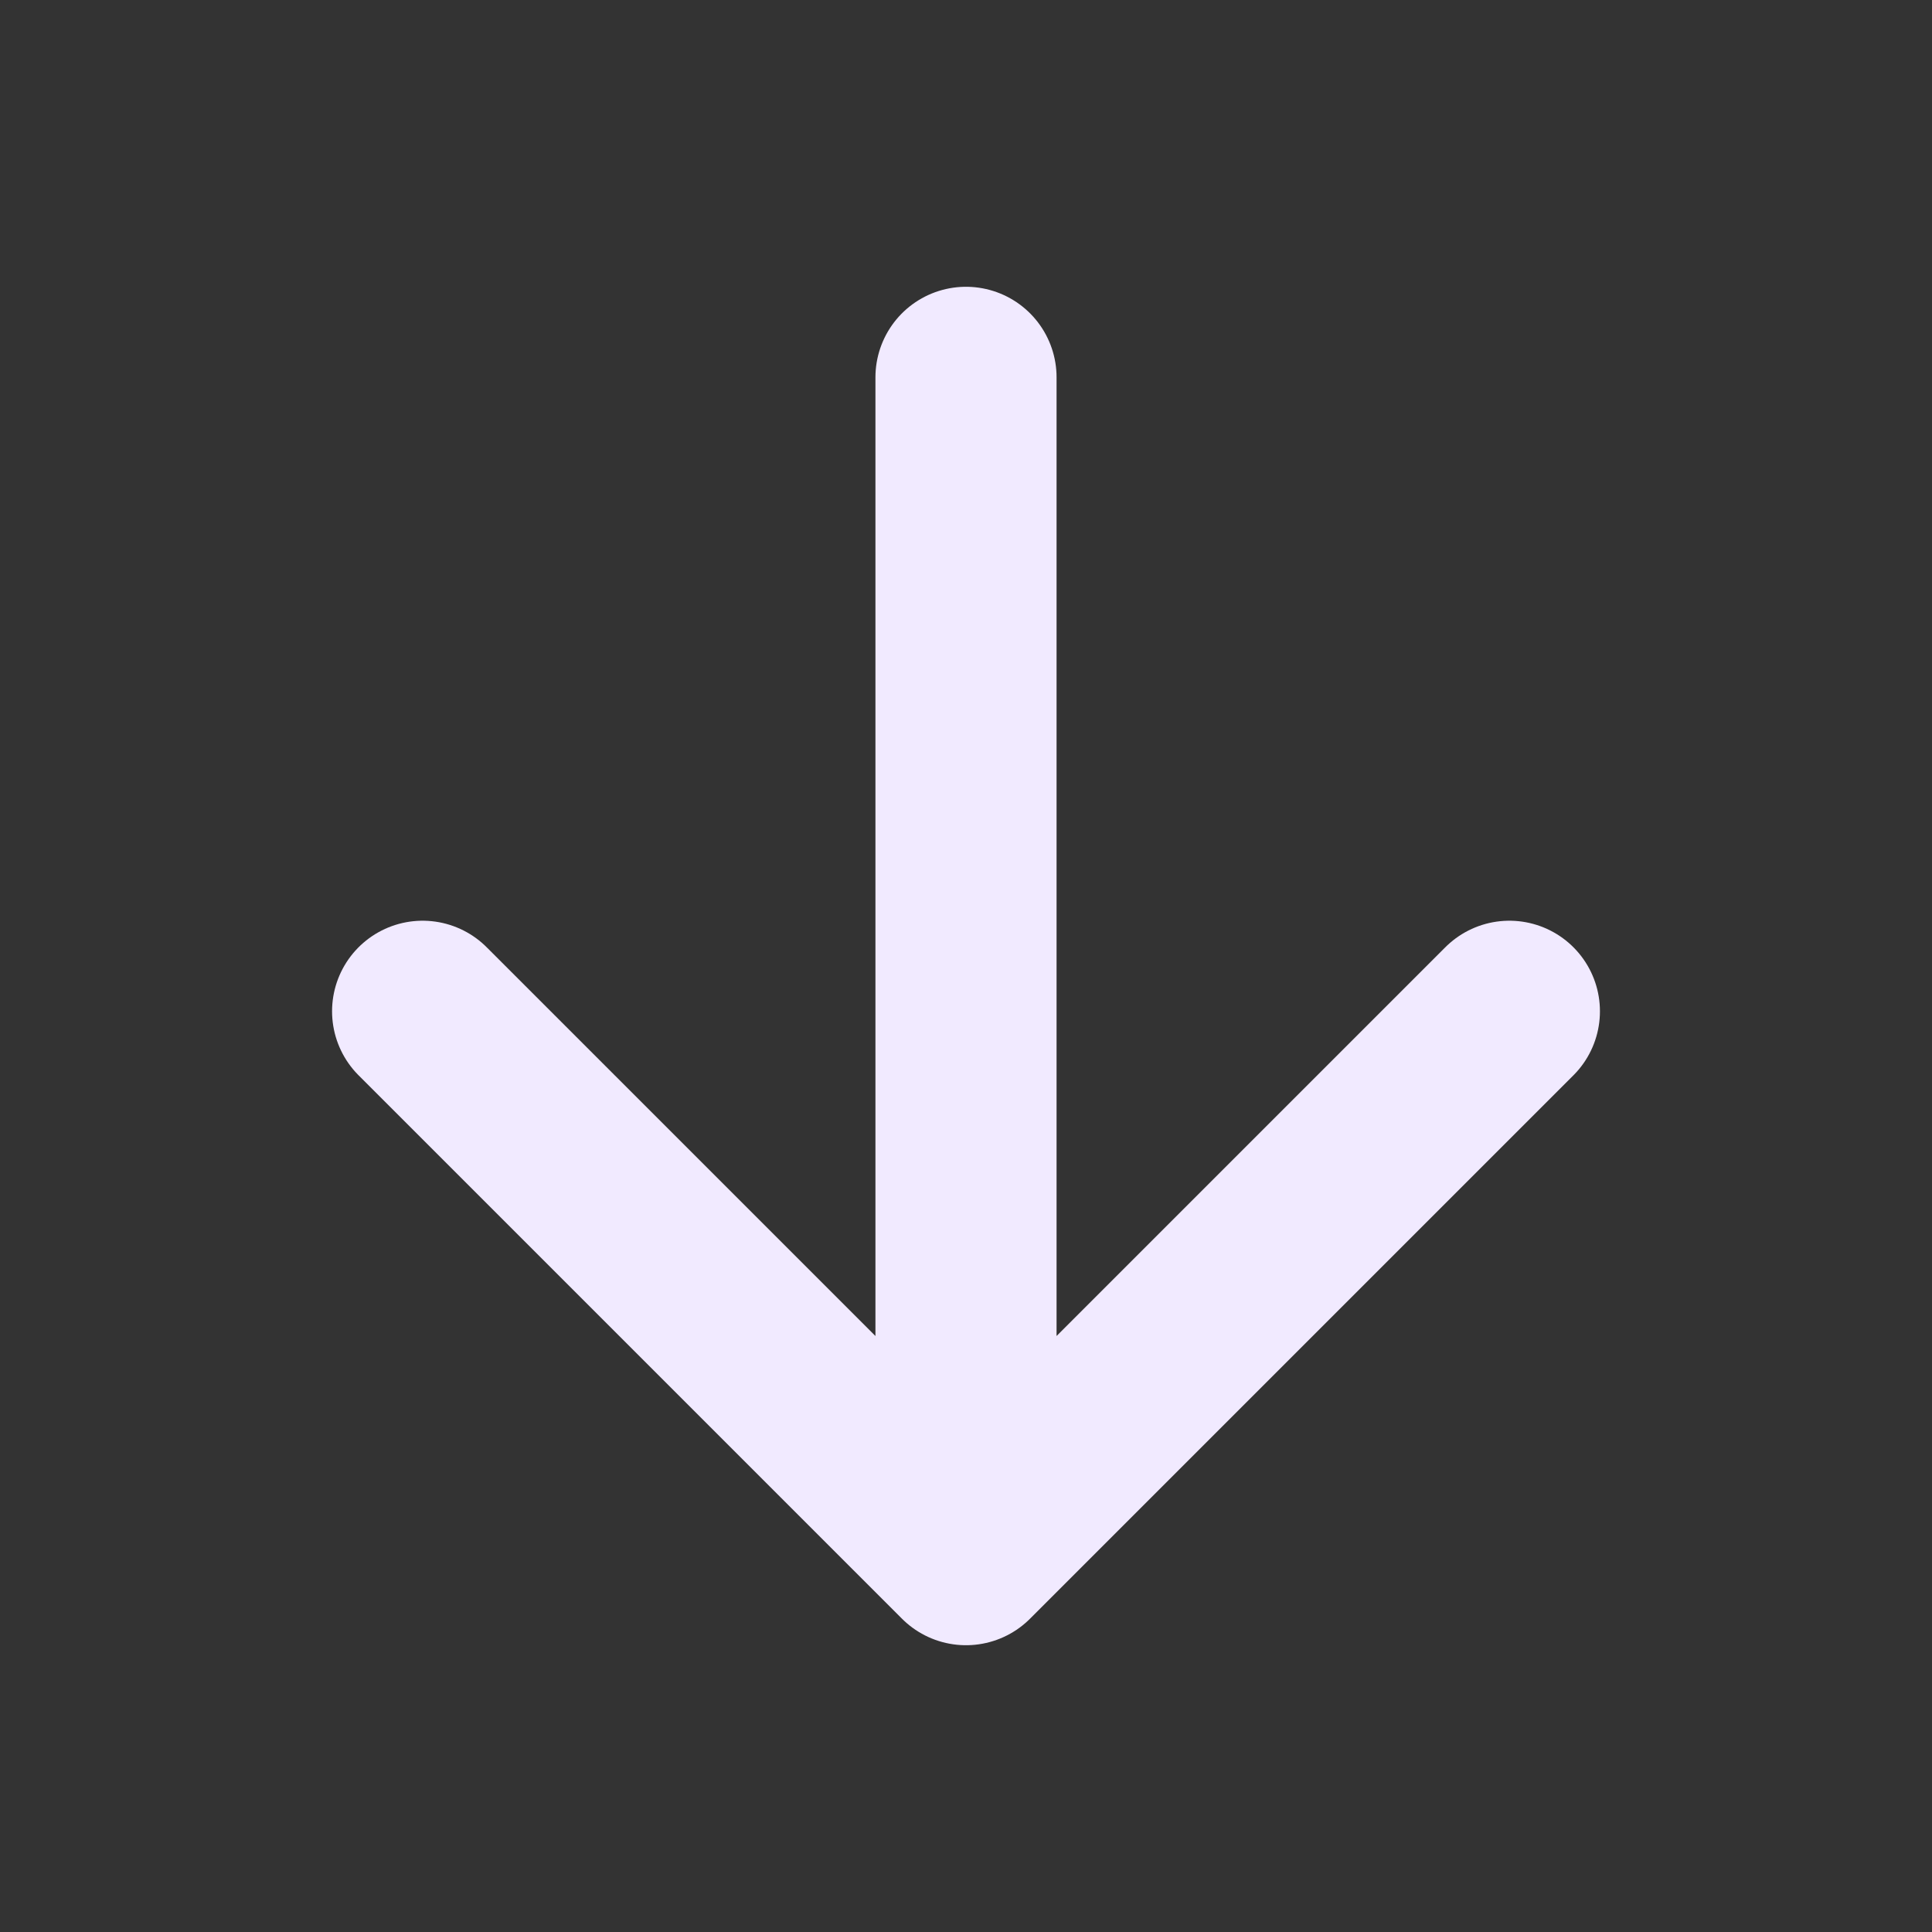<svg xmlns="http://www.w3.org/2000/svg" viewBox="0 0 512 512"><rect x="0" y="0" width="512" height="512" fill="#333333" stroke="none"/><path fill="none" stroke="#f1eaff" stroke-linecap="round" stroke-linejoin="round" stroke-width="48" d="M112 268l144 144 144-144M256 392V100"/></svg>